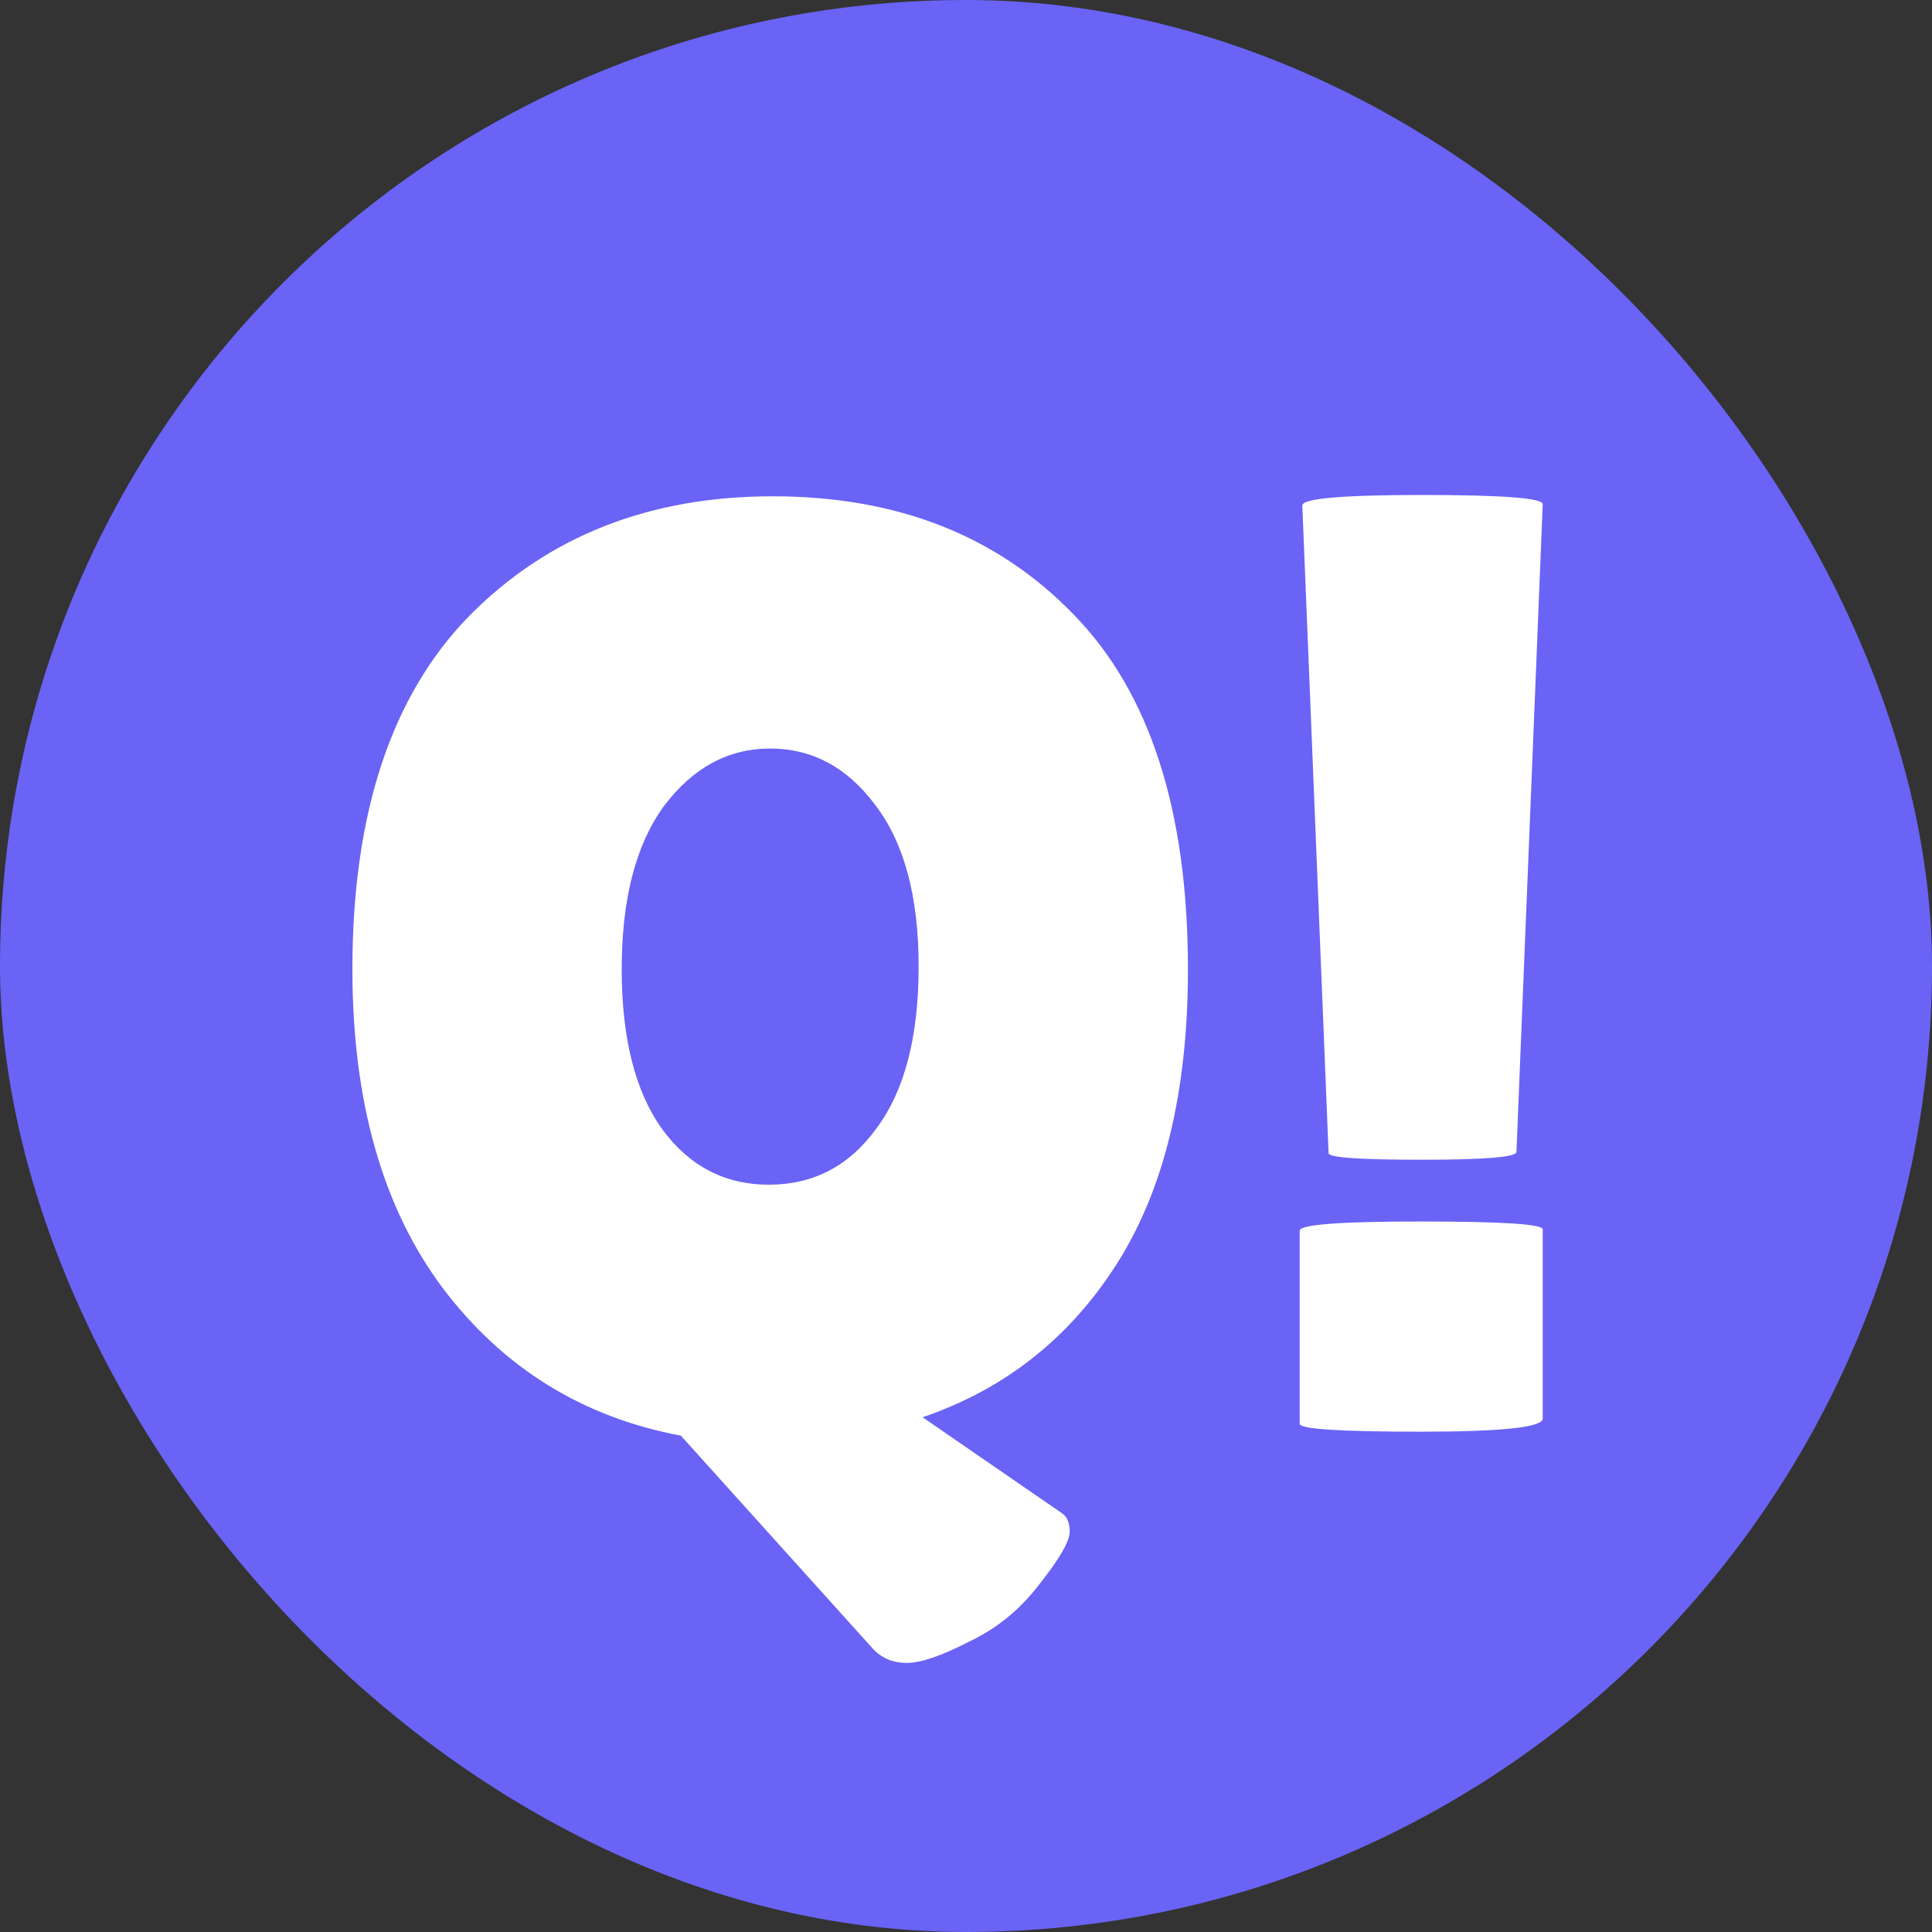 <svg width="1000" height="1000" viewBox="0 0 1000 1000" fill="none" xmlns="http://www.w3.org/2000/svg">
<rect x="0" y="0" width="1000" height="1000" fill="#333333" stroke="none"/>
<rect width="1000" height="1000" rx="500" fill="#6A63F6"/>
<path d="M182.4 501.68C182.4 420.987 202.573 360.013 242.92 318.76C283.72 277.507 336.08 256.88 400 256.88C464.373 256.88 516.28 277.28 555.72 318.08C595.16 358.427 614.88 419.627 614.88 501.68C614.88 564.693 602.64 615.467 578.16 654C553.68 692.533 520.133 719.053 477.52 733.56L549.6 783.2C552.32 785.013 553.68 788.187 553.68 792.72C553.68 797.707 548.467 806.773 538.04 819.92C528.067 833.067 515.827 843.04 501.32 849.84C487.267 857.093 476.613 860.72 469.36 860.72C462.107 860.72 456.213 858.227 451.68 853.24L352.4 743.08C301.627 733.56 260.6 708.173 229.32 666.92C198.04 625.213 182.4 570.133 182.4 501.68ZM398.64 387.44C376.88 387.44 358.52 397.413 343.56 417.36C329.053 437.307 321.8 465.413 321.8 501.68C321.8 537.493 328.827 565.147 342.88 584.64C356.933 603.68 375.293 613.2 397.96 613.2C421.08 613.2 439.667 603.453 453.72 583.96C468.227 564.467 475.48 536.587 475.48 500.32C475.48 464.053 468 436.173 453.04 416.68C438.533 397.187 420.4 387.44 398.64 387.44ZM784.917 596.2C784.917 598.92 768.597 600.28 735.957 600.28C703.771 600.28 687.677 599.147 687.677 596.88L674.077 261.64C674.077 258.013 694.704 256.2 735.957 256.2C777.664 256.2 798.517 257.787 798.517 260.96L784.917 596.2ZM672.717 637C672.717 633.827 693.571 632.24 735.277 632.24C777.437 632.24 798.517 633.6 798.517 636.32V734.24C798.517 738.773 777.437 741.04 735.277 741.04C693.571 741.04 672.717 739.68 672.717 736.96V637Z" fill="white"/>
</svg>
